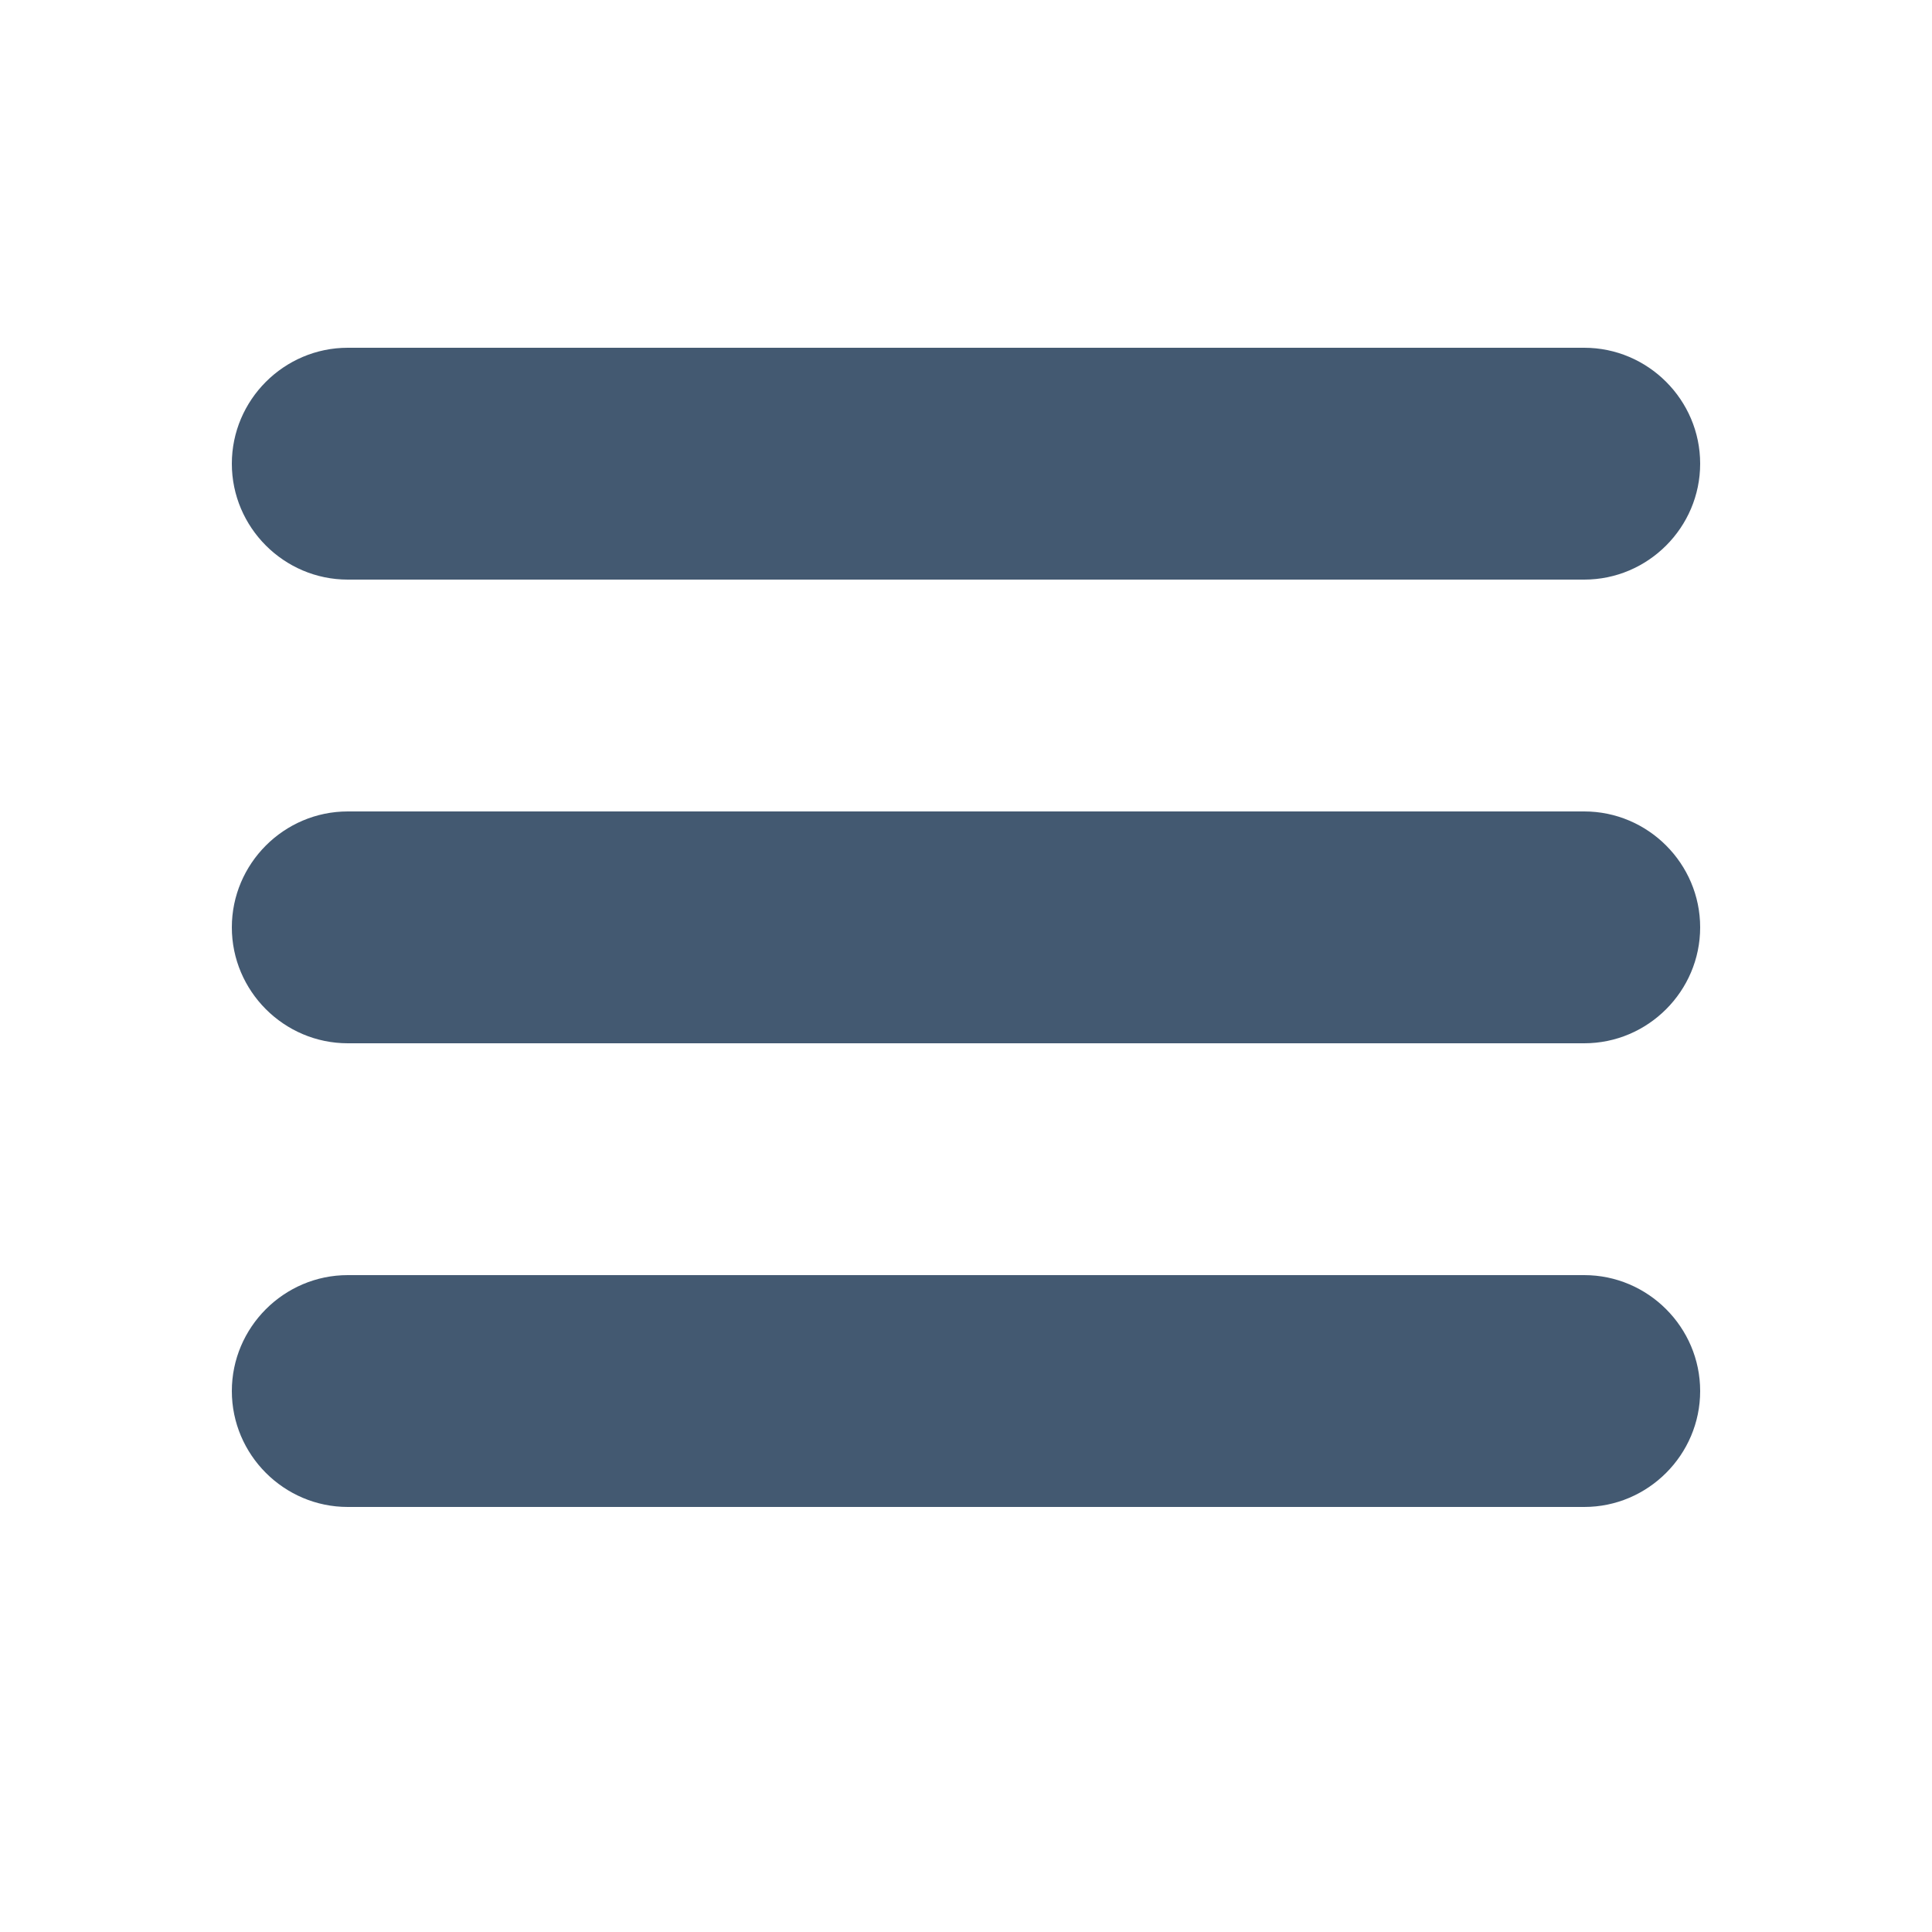 <?xml version="1.0" encoding="utf-8"?>
<!-- Generator: Adobe Illustrator 22.1.0, SVG Export Plug-In . SVG Version: 6.00 Build 0)  -->
<svg version="1.1" id="Lager_1" xmlns="http://www.w3.org/2000/svg" xmlns:xlink="http://www.w3.org/1999/xlink" x="0px" y="0px"
	 viewBox="0 0 100 100" style="enable-background:new 0 0 100 100;" xml:space="preserve">
<style type="text/css">
	.st0{fill:#435971;}
</style>
<g>
	<g>
		<path class="st0" d="M82,30H18c-3.3,0-6-2.7-6-6v0c0-3.3,2.7-6,6-6h64c3.3,0,6,2.7,6,6v0C88,27.3,85.3,30,82,30z"/>
	</g>
	<g>
		<path class="st0" d="M82,54H18c-3.3,0-6-2.7-6-6v0c0-3.3,2.7-6,6-6h64c3.3,0,6,2.7,6,6v0C88,51.3,85.3,54,82,54z"/>
	</g>
	<g>
		<path class="st0" d="M82,78H18c-3.3,0-6-2.7-6-6v0c0-3.3,2.7-6,6-6h64c3.3,0,6,2.7,6,6v0C88,75.3,85.3,78,82,78z"/>
	</g>
</g>
</svg>
